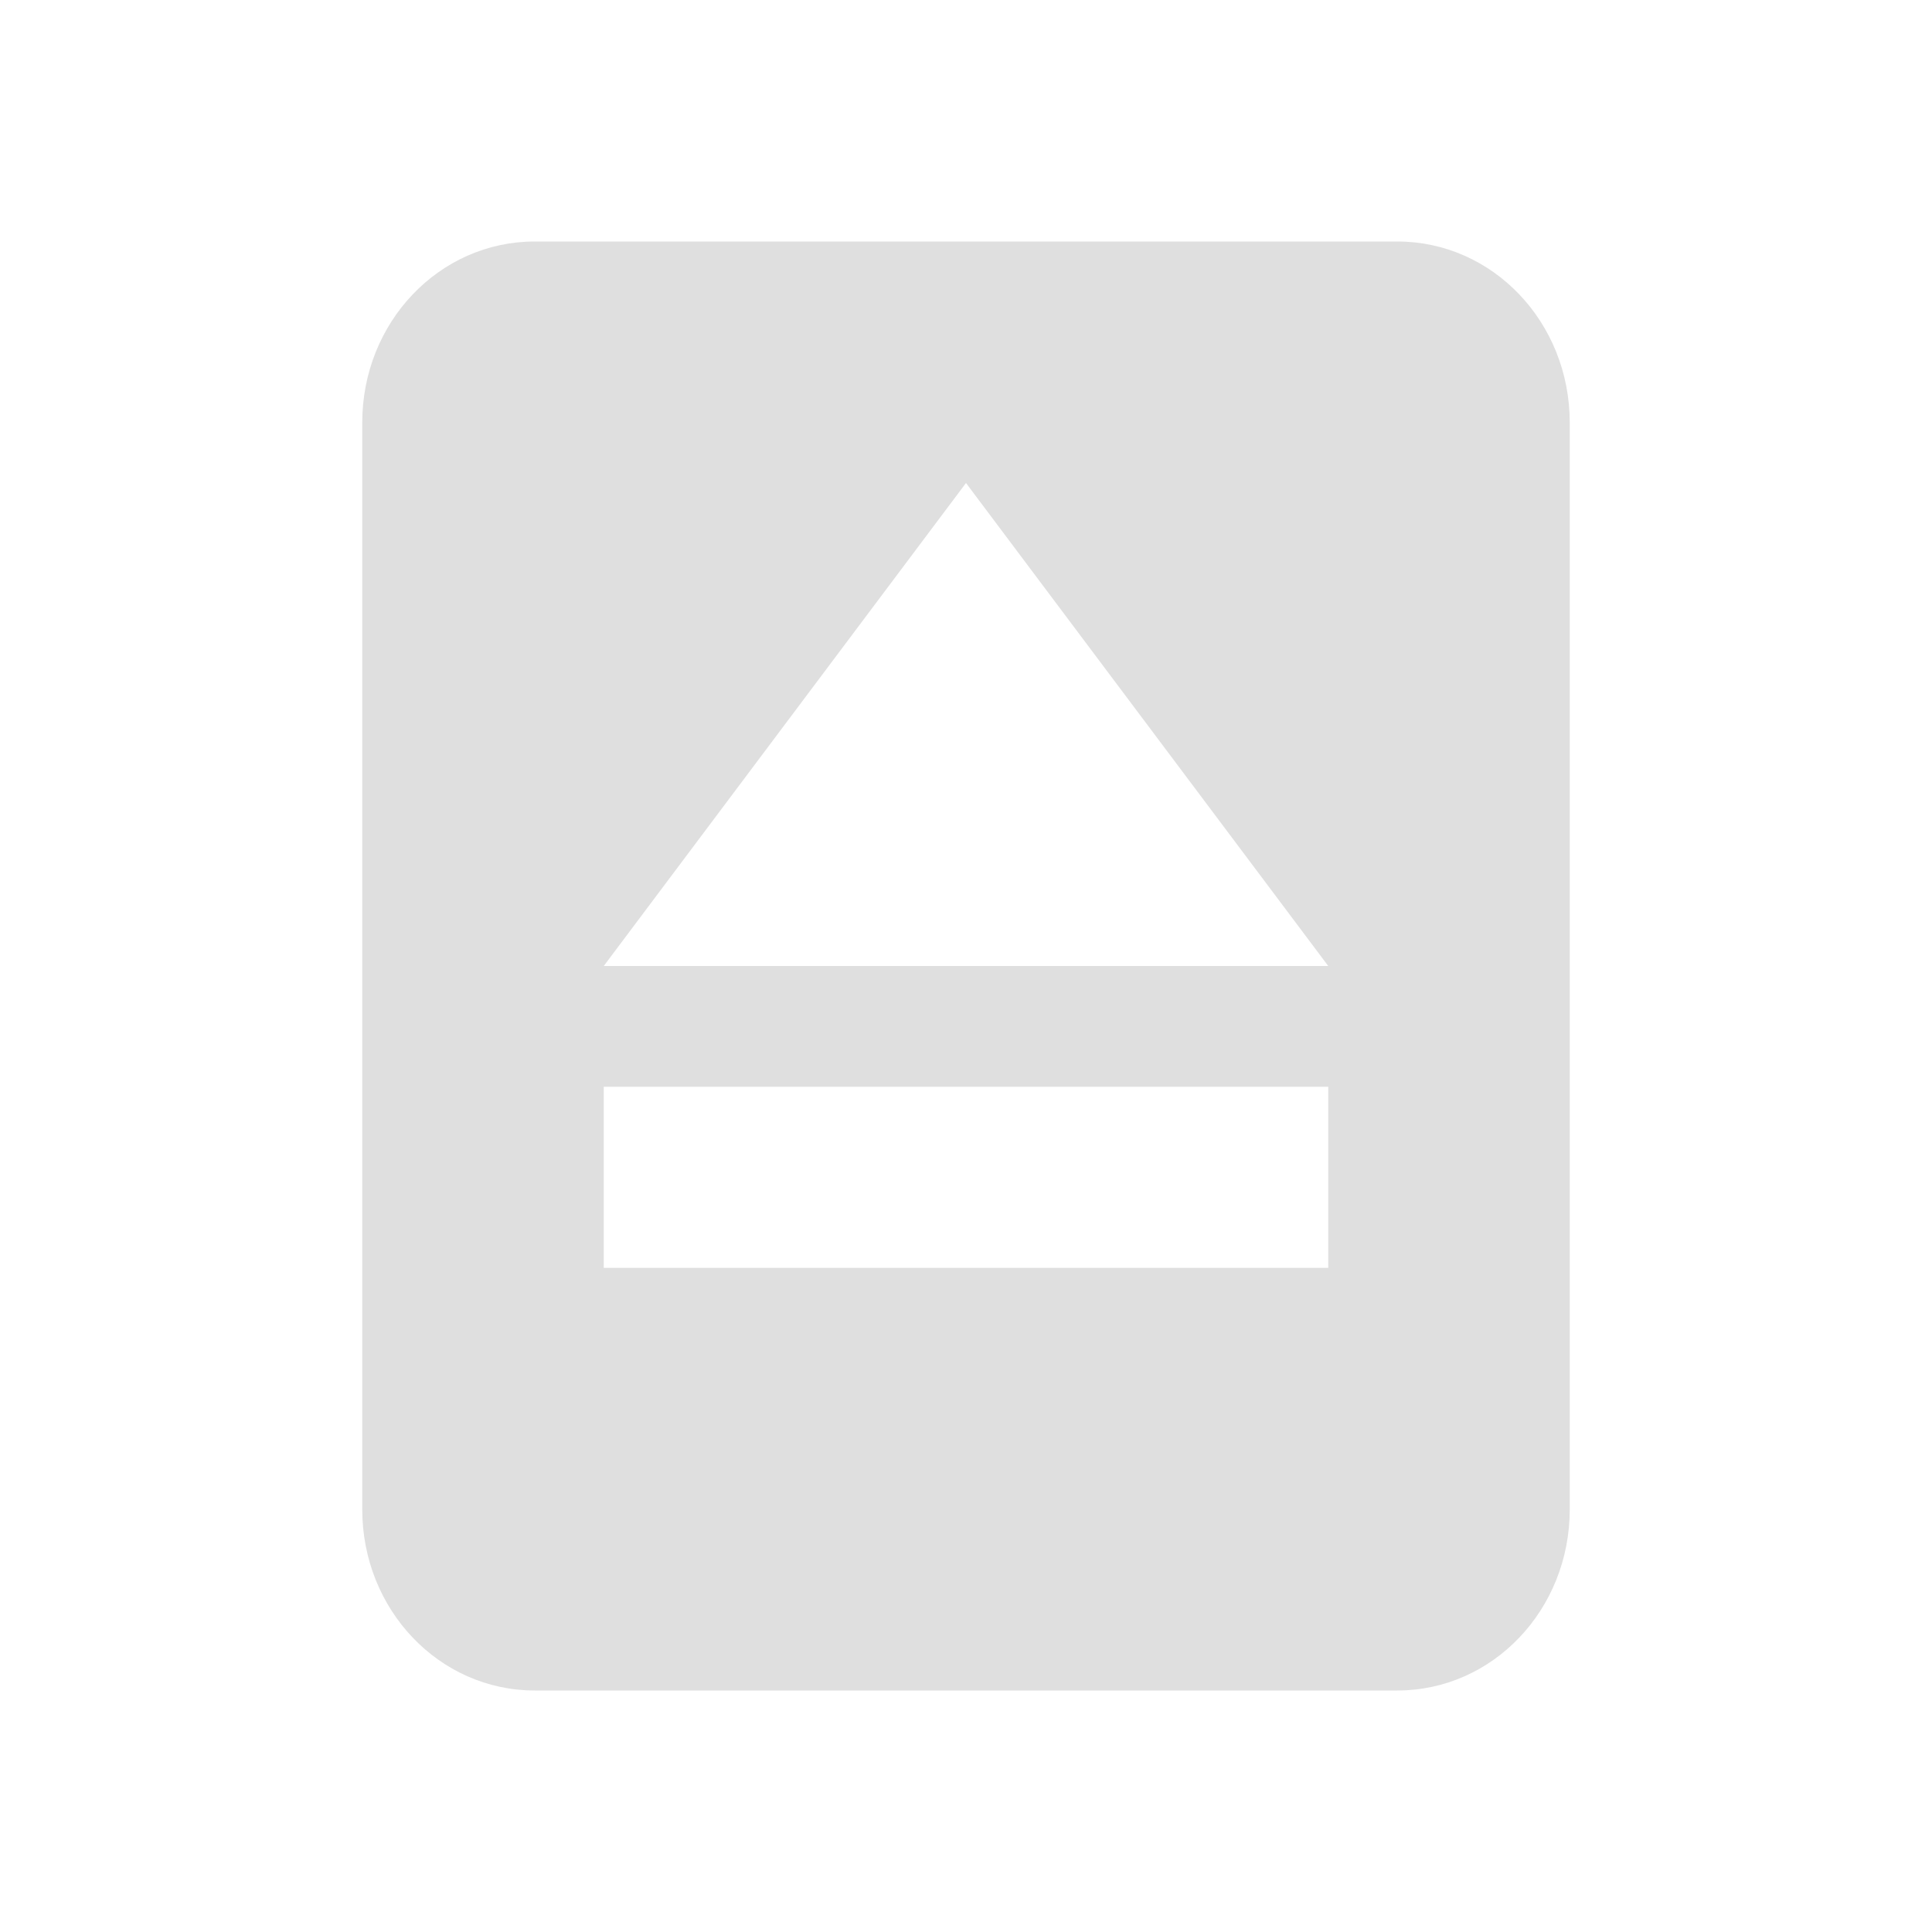 <?xml version="1.0" encoding="UTF-8" standalone="no"?>
<svg
   xmlns:osb="http://www.openswatchbook.org/uri/2009/osb"
   xmlns:dc="http://purl.org/dc/elements/1.1/"
   xmlns:cc="http://creativecommons.org/ns#"
   xmlns:rdf="http://www.w3.org/1999/02/22-rdf-syntax-ns#"
   xmlns:svg="http://www.w3.org/2000/svg"
   xmlns="http://www.w3.org/2000/svg"
   xmlns:sodipodi="http://sodipodi.sourceforge.net/DTD/sodipodi-0.dtd"
   xmlns:inkscape="http://www.inkscape.org/namespaces/inkscape"
   id="22-22-svg"
   width="32"
   height="32"
   version="1.1"
   viewBox="0 0 32 32"
   sodipodi:docname="device.svg"
   inkscape:version="0.92.3 (2405546, 2018-03-11)">
  <sodipodi:namedview
     pagecolor="#ffffff"
     bordercolor="#666666"
     borderopacity="1"
     objecttolerance="10"
     gridtolerance="10"
     guidetolerance="10"
     inkscape:pageopacity="0"
     inkscape:pageshadow="2"
     inkscape:window-width="1920"
     inkscape:window-height="1020"
     id="namedview11"
     showgrid="true"
     inkscape:zoom="10.727273"
     inkscape:cx="11"
     inkscape:cy="11"
     inkscape:window-x="0"
     inkscape:window-y="30"
     inkscape:window-maximized="1"
     inkscape:current-layer="22-22-svg">
    <inkscape:grid
       type="xygrid"
       id="grid828" />
  </sodipodi:namedview>
  <defs
     id="22-22-defs4">
    <linearGradient
       id="22-22-linearGradient5606"
       osb:paint="solid">
      <stop
         id="22-22-stop5608"
         offset="0"
         style="stop-color:#000000" />
    </linearGradient>
  </defs>
  <rect
     style="fill:#dfdfdf;fill-opacity:0"
     id="22-22-rect6"
     width="22"
     height="22"
     x="0"
     y="31" />
  <g
     id="22-22-device-notifier"
     transform="translate(32,10)">
    <rect
       style="opacity:0"
       id="22-22-rect8"
       width="22"
       height="22"
       x="0"
       y="0" />
    <rect
       style="opacity:0.001"
       id="22-22-rect10"
       width="22"
       height="22"
       x="0"
       y="0" />
    <path
       style="fill:#dfdfdf"
       id="22-22-path12"
       d="M 6,3 C 4.892,3 4,3.892 4,5 v 12 c 0,1.108 0.892,2 2,2 h 10 c 1.108,0 2,-0.892 2,-2 V 5 C 18,3.892 17.108,3 16,3 Z m 5,3 4,5 H 7 Z m -4,6 h 8 v 2 H 7 Z"
       inkscape:connector-curvature="0" />
  </g>
  <g
     id="device-notifier">
    <rect
       y="0"
       x="0"
       height="32"
       width="32"
       id="rect820"
       style="opacity:0;stroke-width:1.455" />
    <rect
       y="0"
       x="0"
       height="32"
       width="32"
       id="rect822"
       style="opacity:0.001;stroke-width:1.455" />
    <path
       id="path837"
       d="M 8.857 4 C 7.275 4 6 5.338 6 7 L 6 25 C 6 26.662 7.275 28 8.857 28 L 23.143 28 C 24.725 28 26 26.662 26 25 L 26 7 C 26 5.338 24.725 4 23.143 4 L 8.857 4 z M 16 8 L 22 16 L 10 16 L 16 8 z M 10 18 L 22 18 L 22 21 L 10 21 L 10 18 z "
       style="fill:#dfdfdf;stroke-width:1.464" />
  </g>
</svg>
